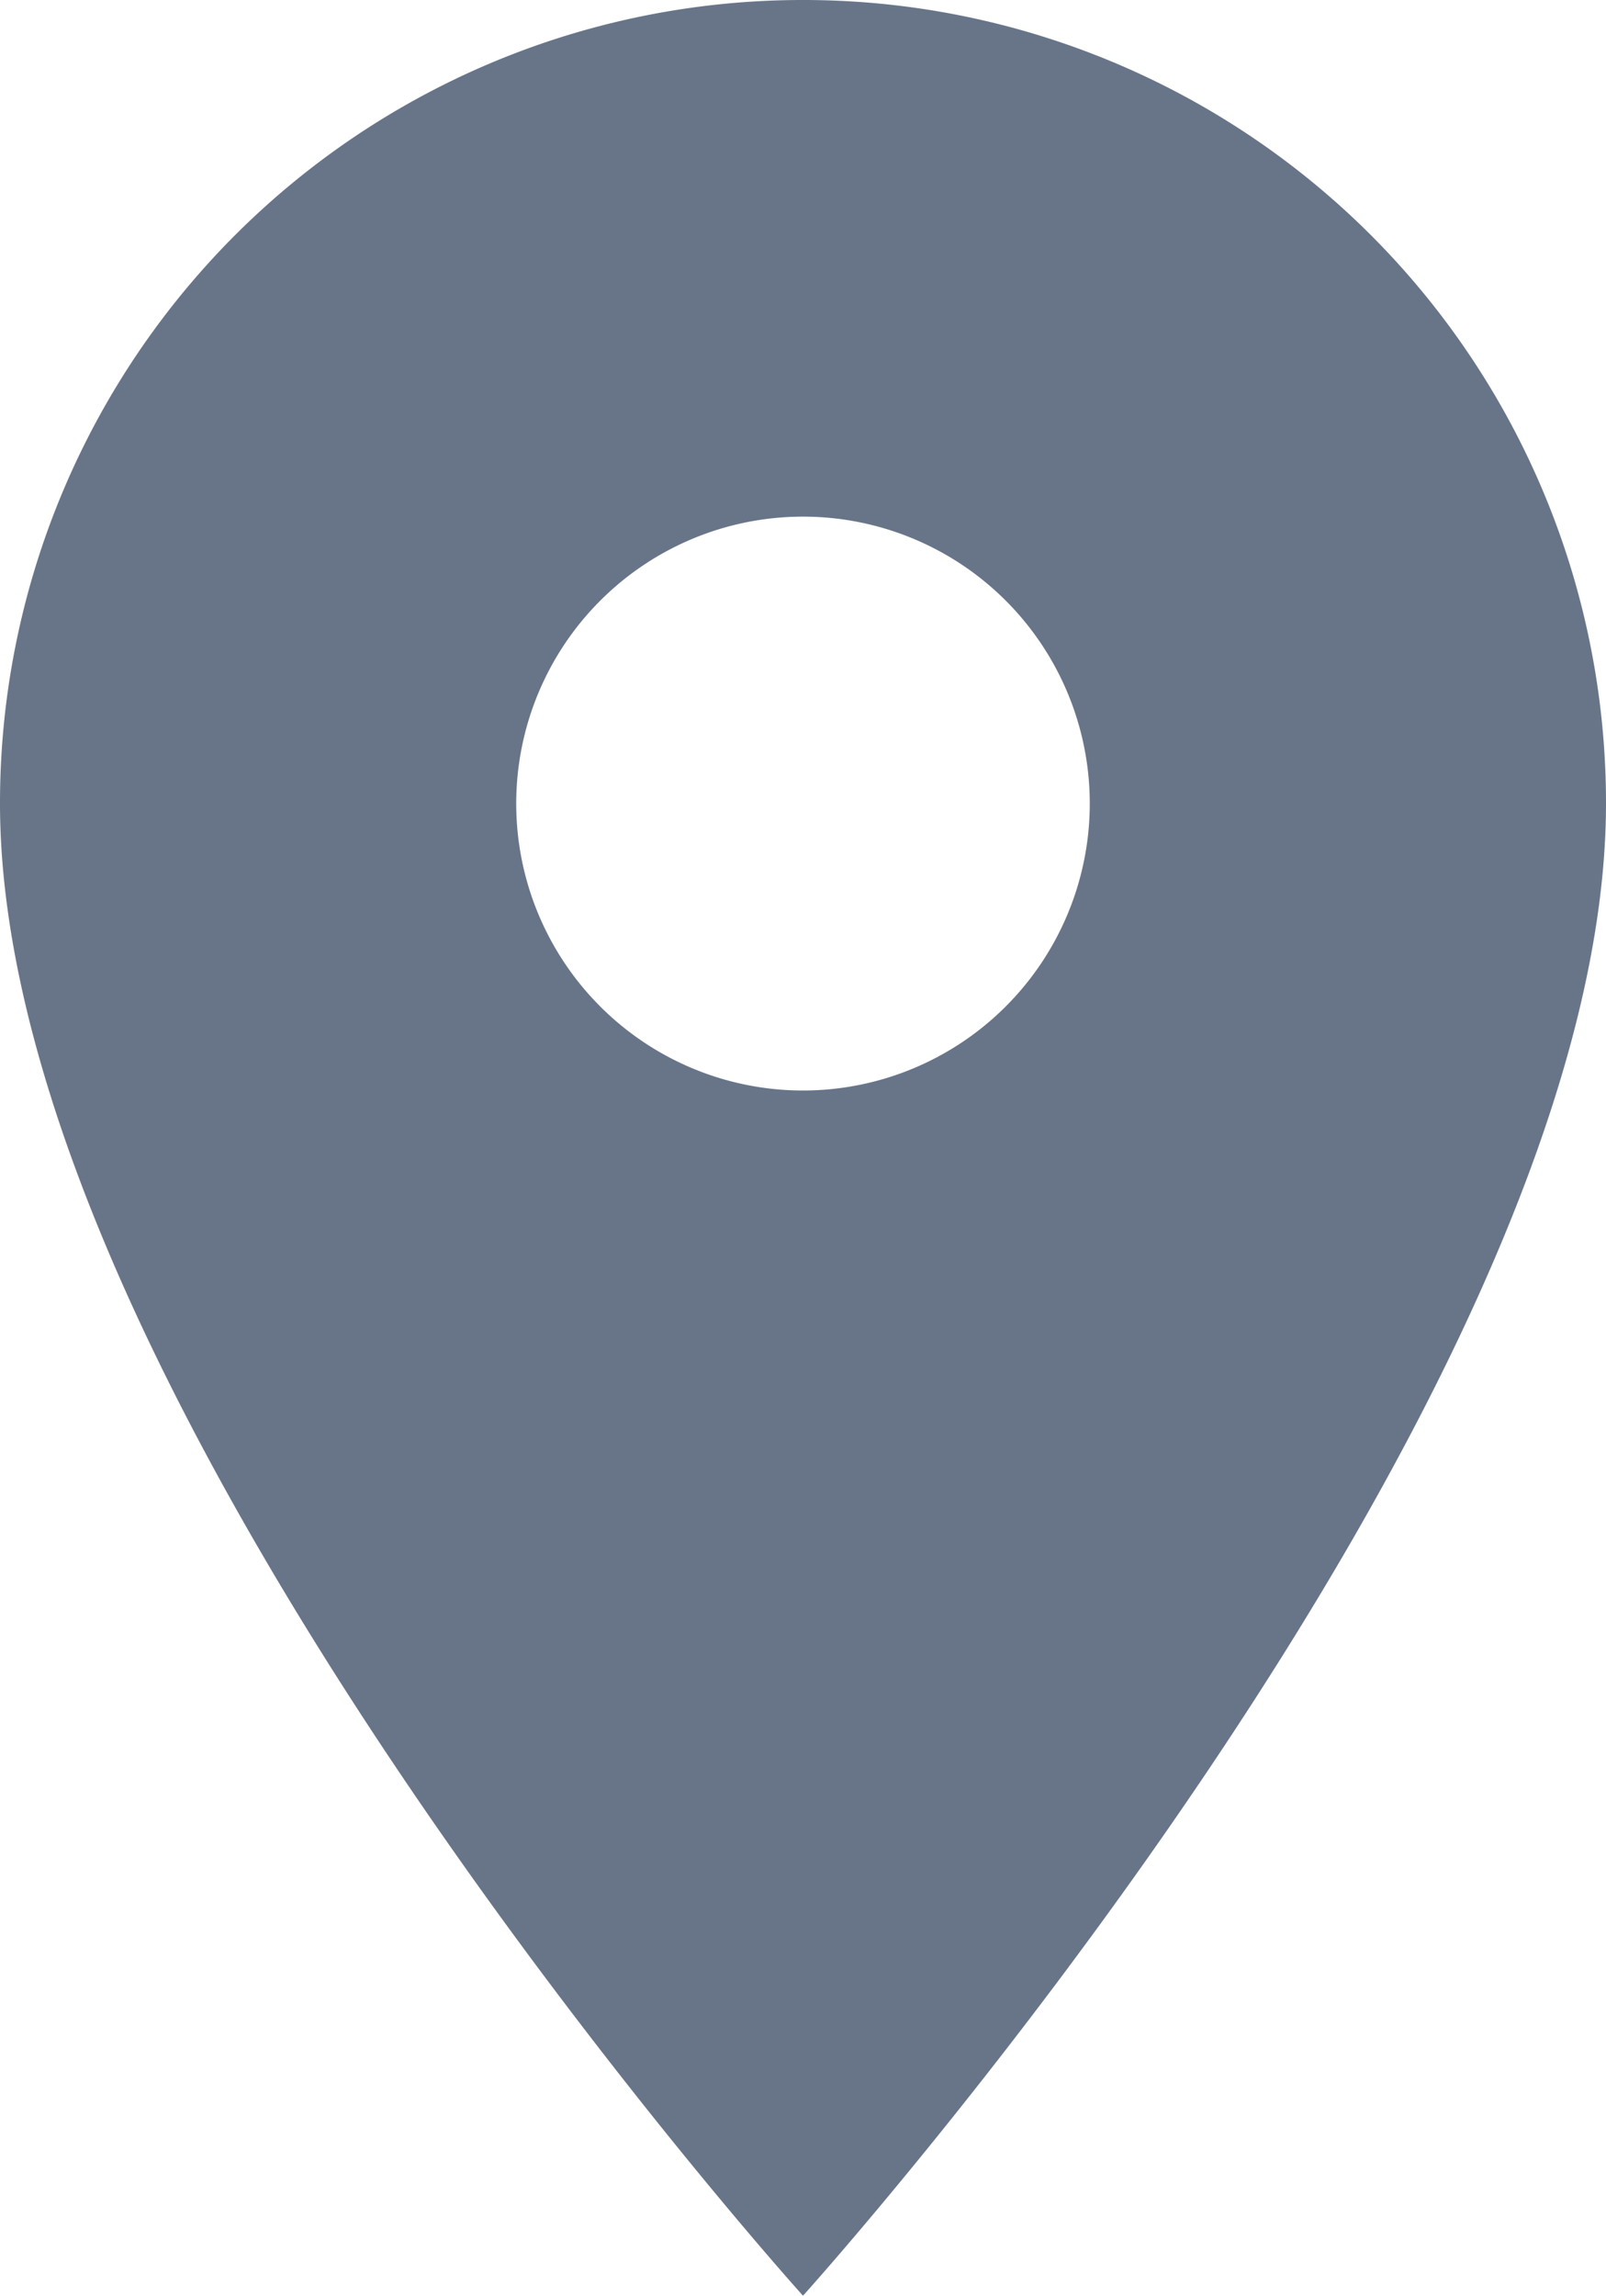 <svg xmlns="http://www.w3.org/2000/svg" width="15.86" height="22.658" viewBox="0 0 15.86 22.658"><defs><style>.a{fill:#687589;}</style></defs><path class="a" d="M15.43,3A7.925,7.925,0,0,0,7.5,10.93c0,5.948,7.93,14.728,7.93,14.728s7.93-8.78,7.93-14.728A7.925,7.925,0,0,0,15.43,3Zm0,10.763a2.832,2.832,0,1,1,2.832-2.832A2.833,2.833,0,0,1,15.43,13.763Z" transform="translate(-7.5 -3)"/></svg>